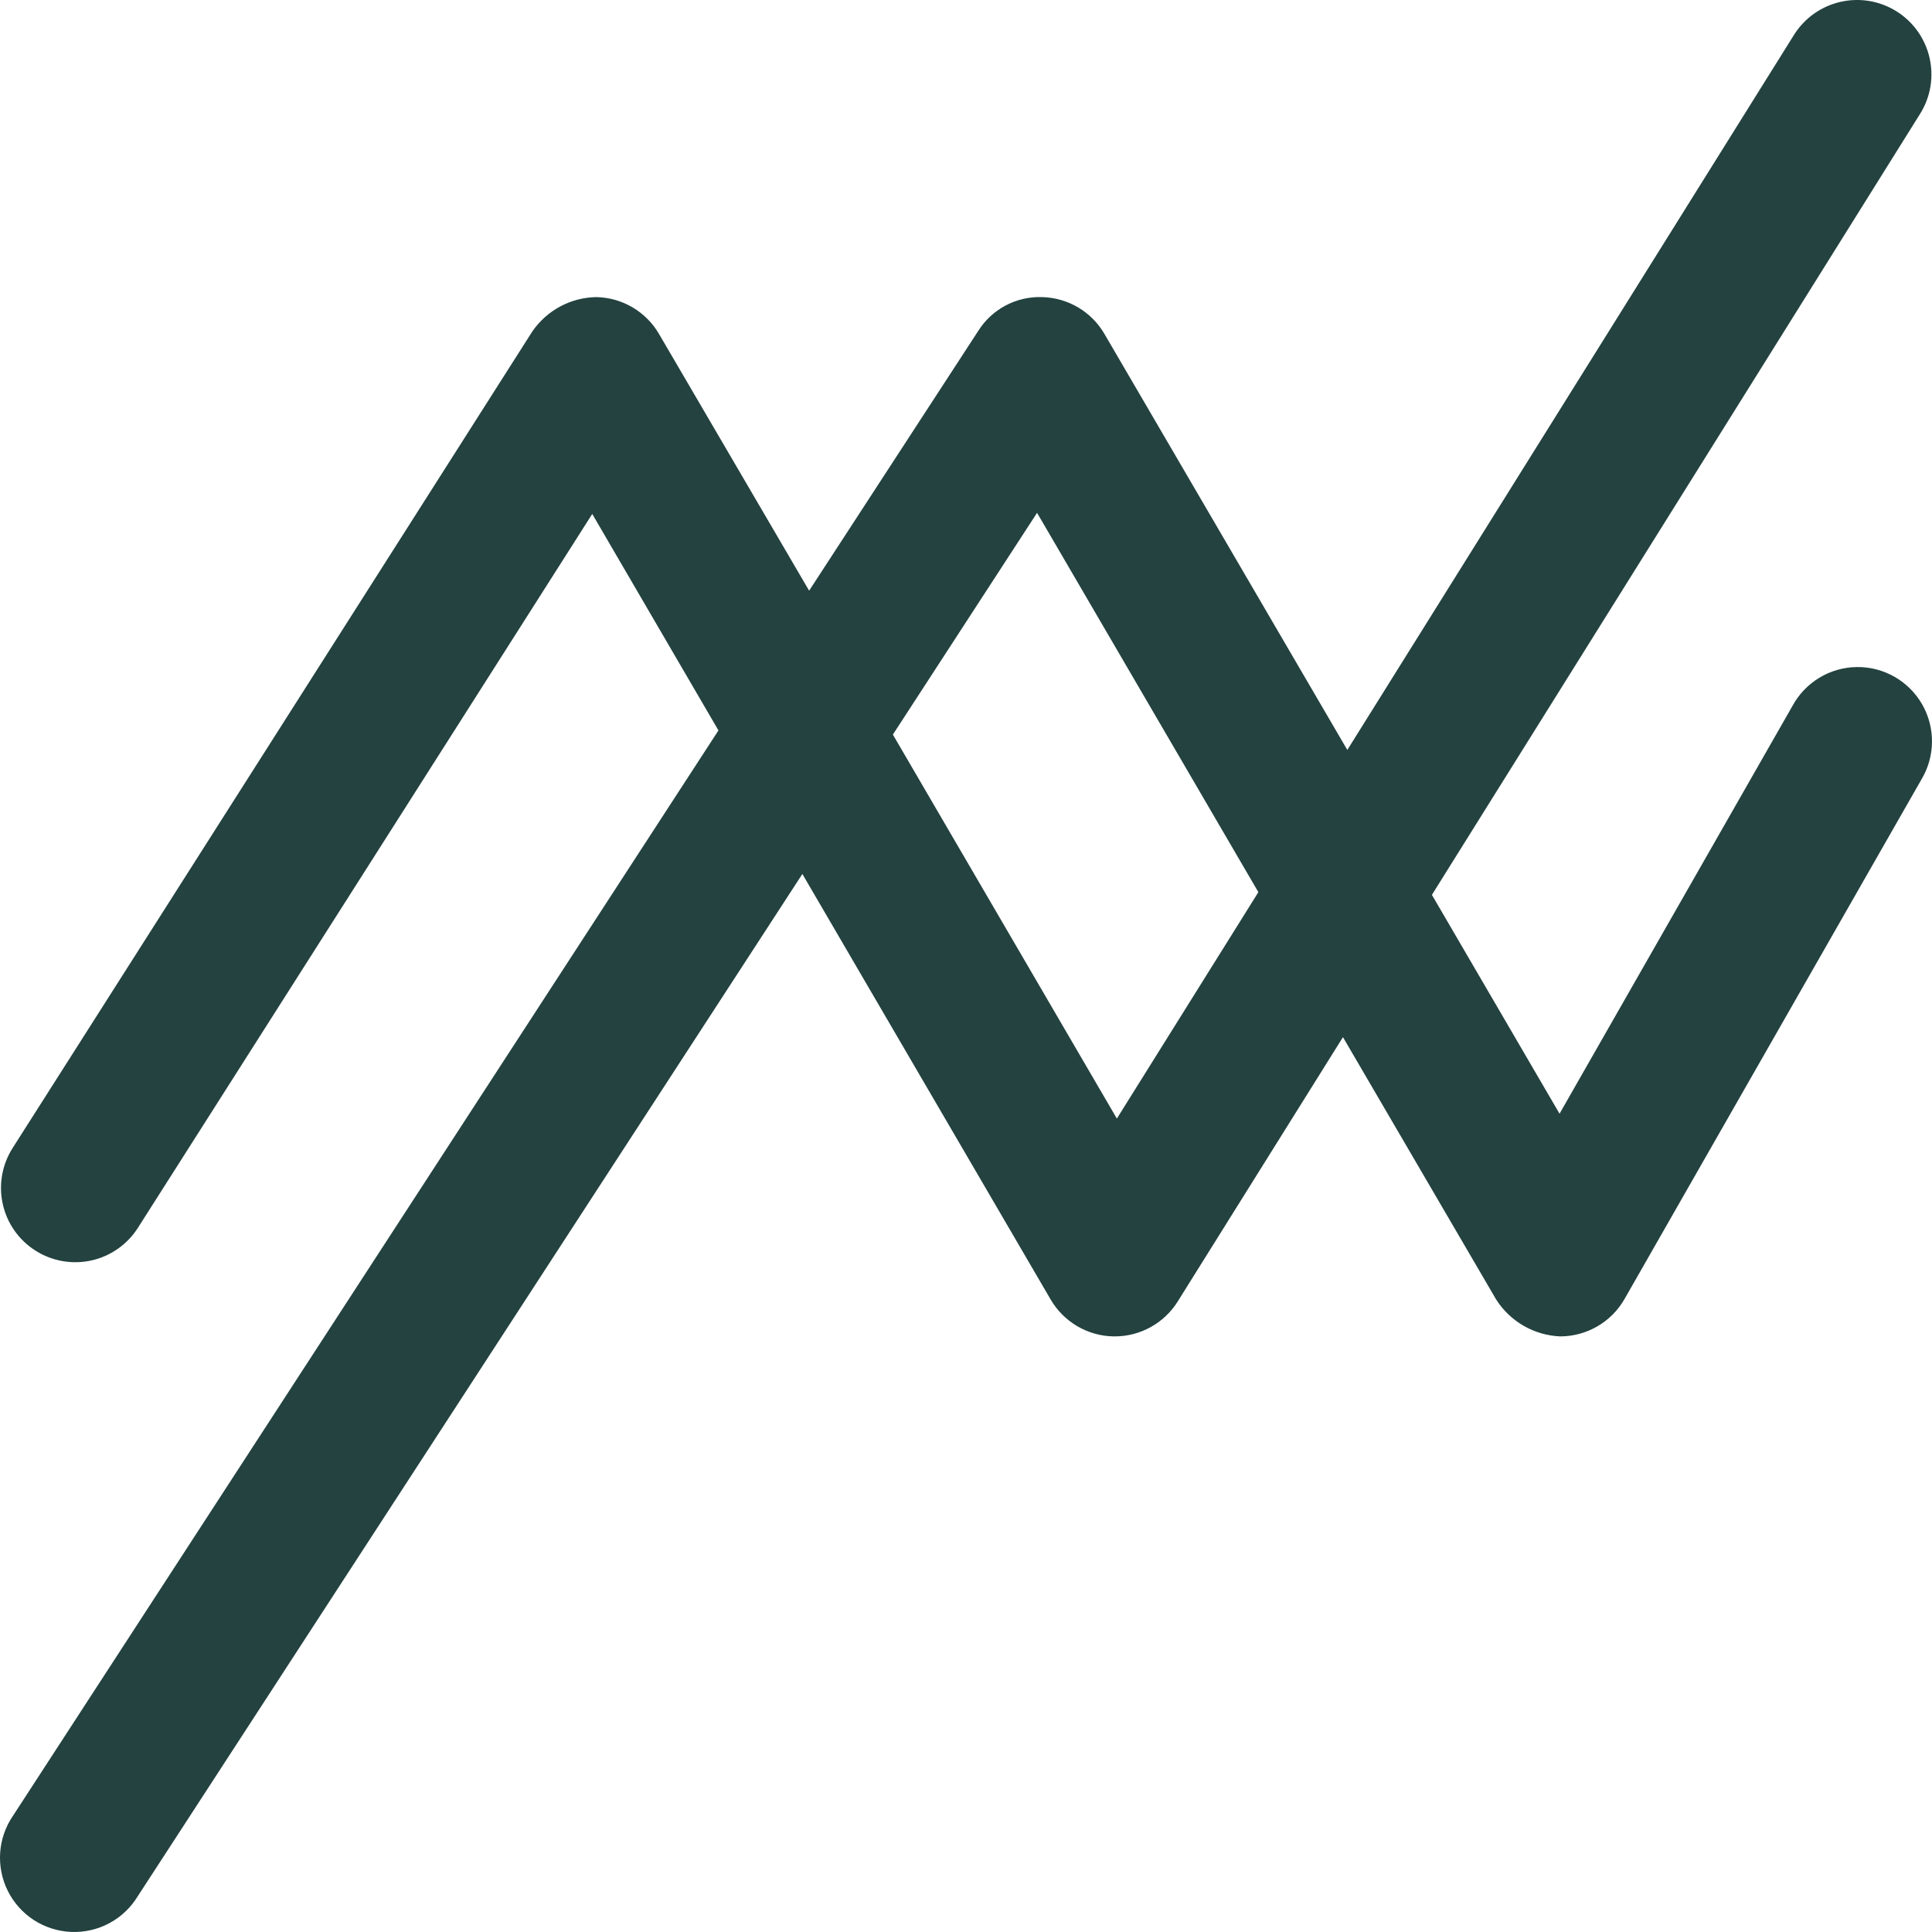<svg width="46px" height="46px" viewBox="0 0 46 46" version="1.1"
  xmlns="http://www.w3.org/2000/svg"
  xmlns:xlink="http://www.w3.org/1999/xlink">
  <!-- Generator: Sketch 48.1 (47250) - http://www.bohemiancoding.com/sketch -->
  <desc>Created with Sketch.</desc>
  <defs></defs>
  <g id="Symbols" stroke="none" stroke-width="1" fill="none" fill-rule="evenodd">
    <g id="Action-bar-hover" transform="translate(-911, -19)" fill="#234240" fill-rule="nonzero">
      <g id="Group-3" transform="translate(315, 19)">
        <g id="noun_1584139_cc" transform="translate(596, 0)">
          <path d="M0.843,29.776 C1.238,30.028 1.718,30.112 2.176,30.011 C2.634,29.909 3.032,29.629 3.284,29.233 L14.101,12.237 L17.106,17.391 L0.312,43.229 C-0.053,43.758 -0.101,44.444 0.185,45.02 C0.471,45.595 1.048,45.97 1.69,45.998 C2.332,46.027 2.939,45.704 3.275,45.156 L19.104,20.809 L25.013,30.936 C25.324,31.473 25.894,31.809 26.514,31.819 L26.541,31.819 C27.15,31.819 27.717,31.505 28.04,30.989 L31.975,24.694 L35.62,30.936 C35.953,31.463 36.524,31.793 37.147,31.819 C37.778,31.818 38.36,31.481 38.675,30.936 L45.746,18.563 C46.077,18.013 46.085,17.328 45.766,16.771 C45.447,16.215 44.852,15.874 44.21,15.882 C43.569,15.89 42.982,16.245 42.677,16.809 L37.132,26.517 L34.093,21.306 L45.718,2.708 C46.235,1.878 45.982,0.786 45.152,0.268 C44.322,-0.249 43.23,0.004 42.712,0.834 L32.079,17.856 L26.3,7.957 C25.993,7.424 25.431,7.09 24.816,7.074 C24.201,7.051 23.62,7.357 23.292,7.878 L19.265,14.064 L15.694,7.957 C15.385,7.422 14.819,7.087 14.202,7.074 C13.59,7.082 13.021,7.387 12.674,7.892 L0.3,27.335 C0.048,27.731 -0.036,28.21 0.066,28.668 C0.167,29.126 0.447,29.524 0.843,29.776 Z M24.692,12.21 L29.961,21.242 L26.592,26.633 L21.259,17.49 L24.692,12.21 Z" id="Shape"></path>
        </g>
      </g>
    </g>
  </g>
</svg>
